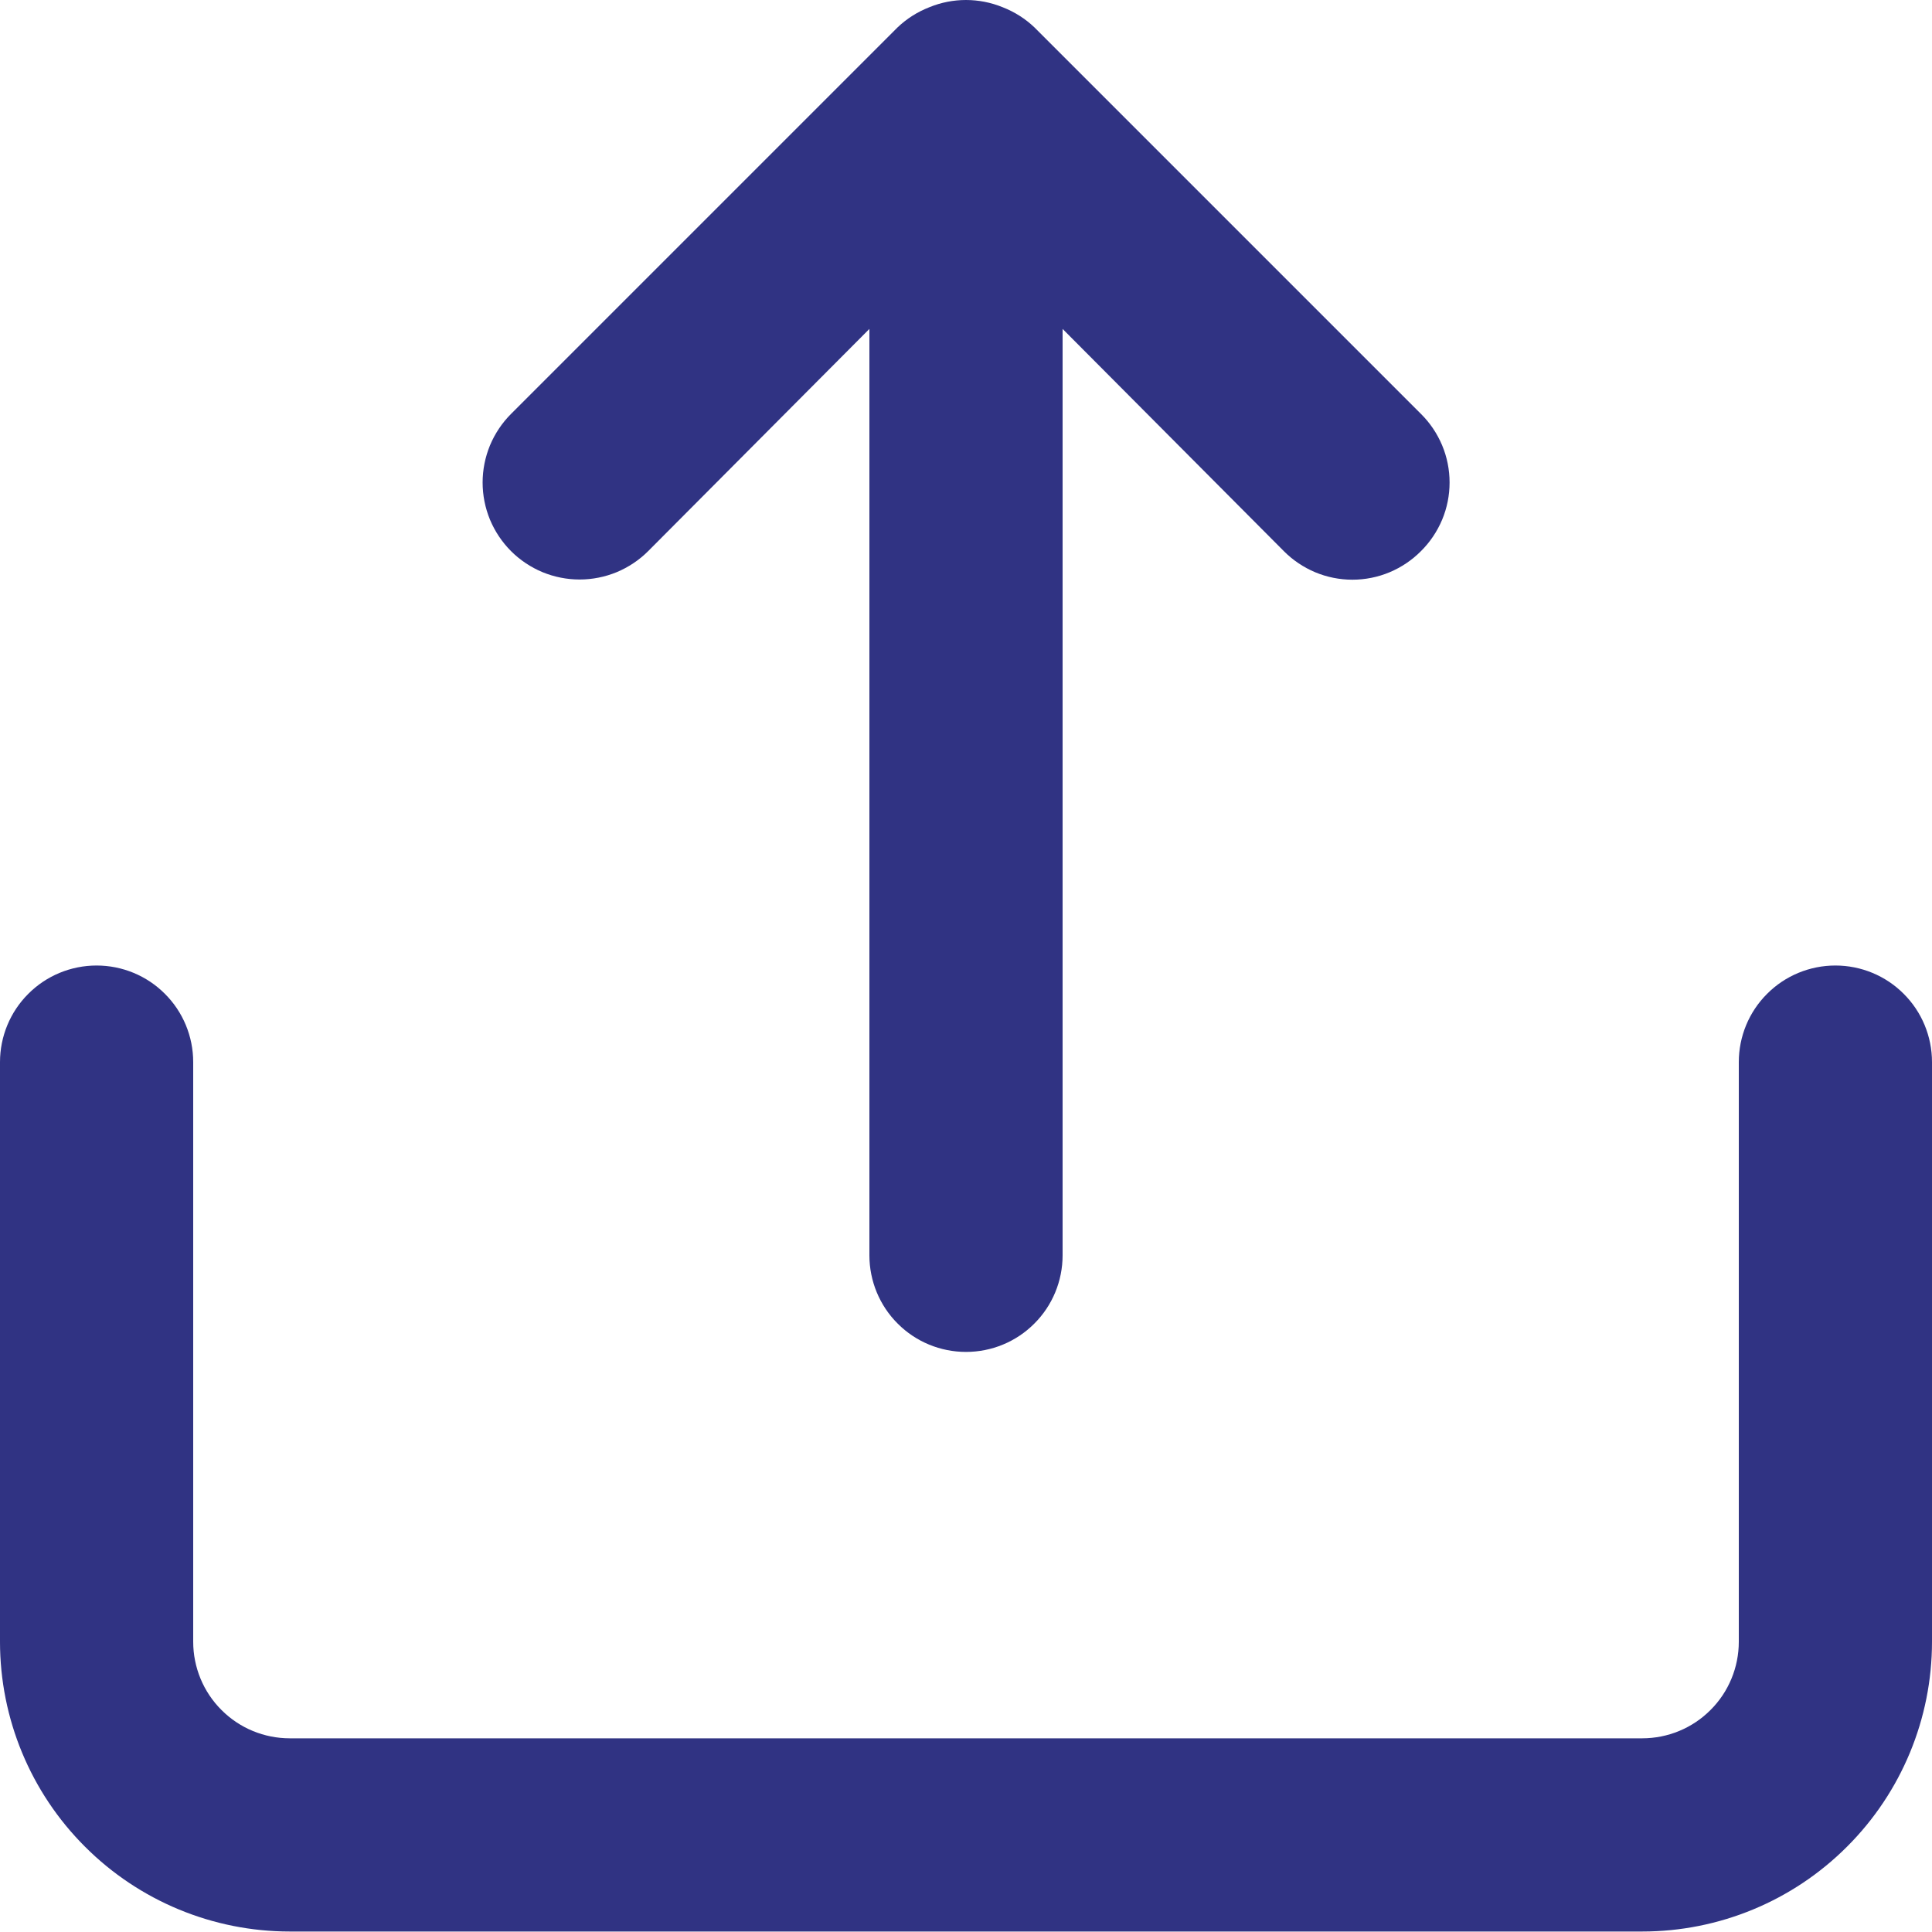 <svg width="20" height="20" viewBox="0 0 20 20" fill="none" xmlns="http://www.w3.org/2000/svg">
<path d="M6.71 5.705L9 3.405V12.995C9 13.26 9.105 13.515 9.293 13.702C9.48 13.89 9.735 13.995 10 13.995C10.265 13.995 10.52 13.89 10.707 13.702C10.895 13.515 11 13.26 11 12.995V3.405L13.29 5.705C13.383 5.799 13.494 5.873 13.615 5.924C13.737 5.975 13.868 6.001 14 6.001C14.132 6.001 14.263 5.975 14.385 5.924C14.506 5.873 14.617 5.799 14.71 5.705C14.804 5.612 14.878 5.501 14.929 5.38C14.98 5.258 15.006 5.127 15.006 4.995C15.006 4.863 14.98 4.732 14.929 4.61C14.878 4.489 14.804 4.378 14.71 4.285L10.71 0.285C10.615 0.194 10.503 0.123 10.38 0.075C10.136 -0.025 9.863 -0.025 9.62 0.075C9.497 0.123 9.385 0.194 9.29 0.285L5.29 4.285C5.197 4.378 5.123 4.489 5.072 4.611C5.022 4.733 4.996 4.863 4.996 4.995C4.996 5.127 5.022 5.257 5.072 5.379C5.123 5.501 5.197 5.612 5.29 5.705C5.383 5.798 5.494 5.872 5.616 5.923C5.738 5.973 5.868 5.999 6 5.999C6.132 5.999 6.262 5.973 6.384 5.923C6.506 5.872 6.617 5.798 6.71 5.705ZM19 9.995C18.735 9.995 18.48 10.1 18.293 10.288C18.105 10.475 18 10.73 18 10.995V16.995C18 17.26 17.895 17.515 17.707 17.702C17.52 17.89 17.265 17.995 17 17.995H3C2.735 17.995 2.48 17.89 2.293 17.702C2.105 17.515 2 17.26 2 16.995V10.995C2 10.73 1.895 10.475 1.707 10.288C1.52 10.1 1.265 9.995 1 9.995C0.735 9.995 0.48 10.1 0.293 10.288C0.105 10.475 0 10.73 0 10.995V16.995C0 17.791 0.316 18.554 0.879 19.116C1.441 19.679 2.204 19.995 3 19.995H17C17.796 19.995 18.559 19.679 19.121 19.116C19.684 18.554 20 17.791 20 16.995V10.995C20 10.73 19.895 10.475 19.707 10.288C19.52 10.1 19.265 9.995 19 9.995Z" fill="#303383"/>
</svg>
